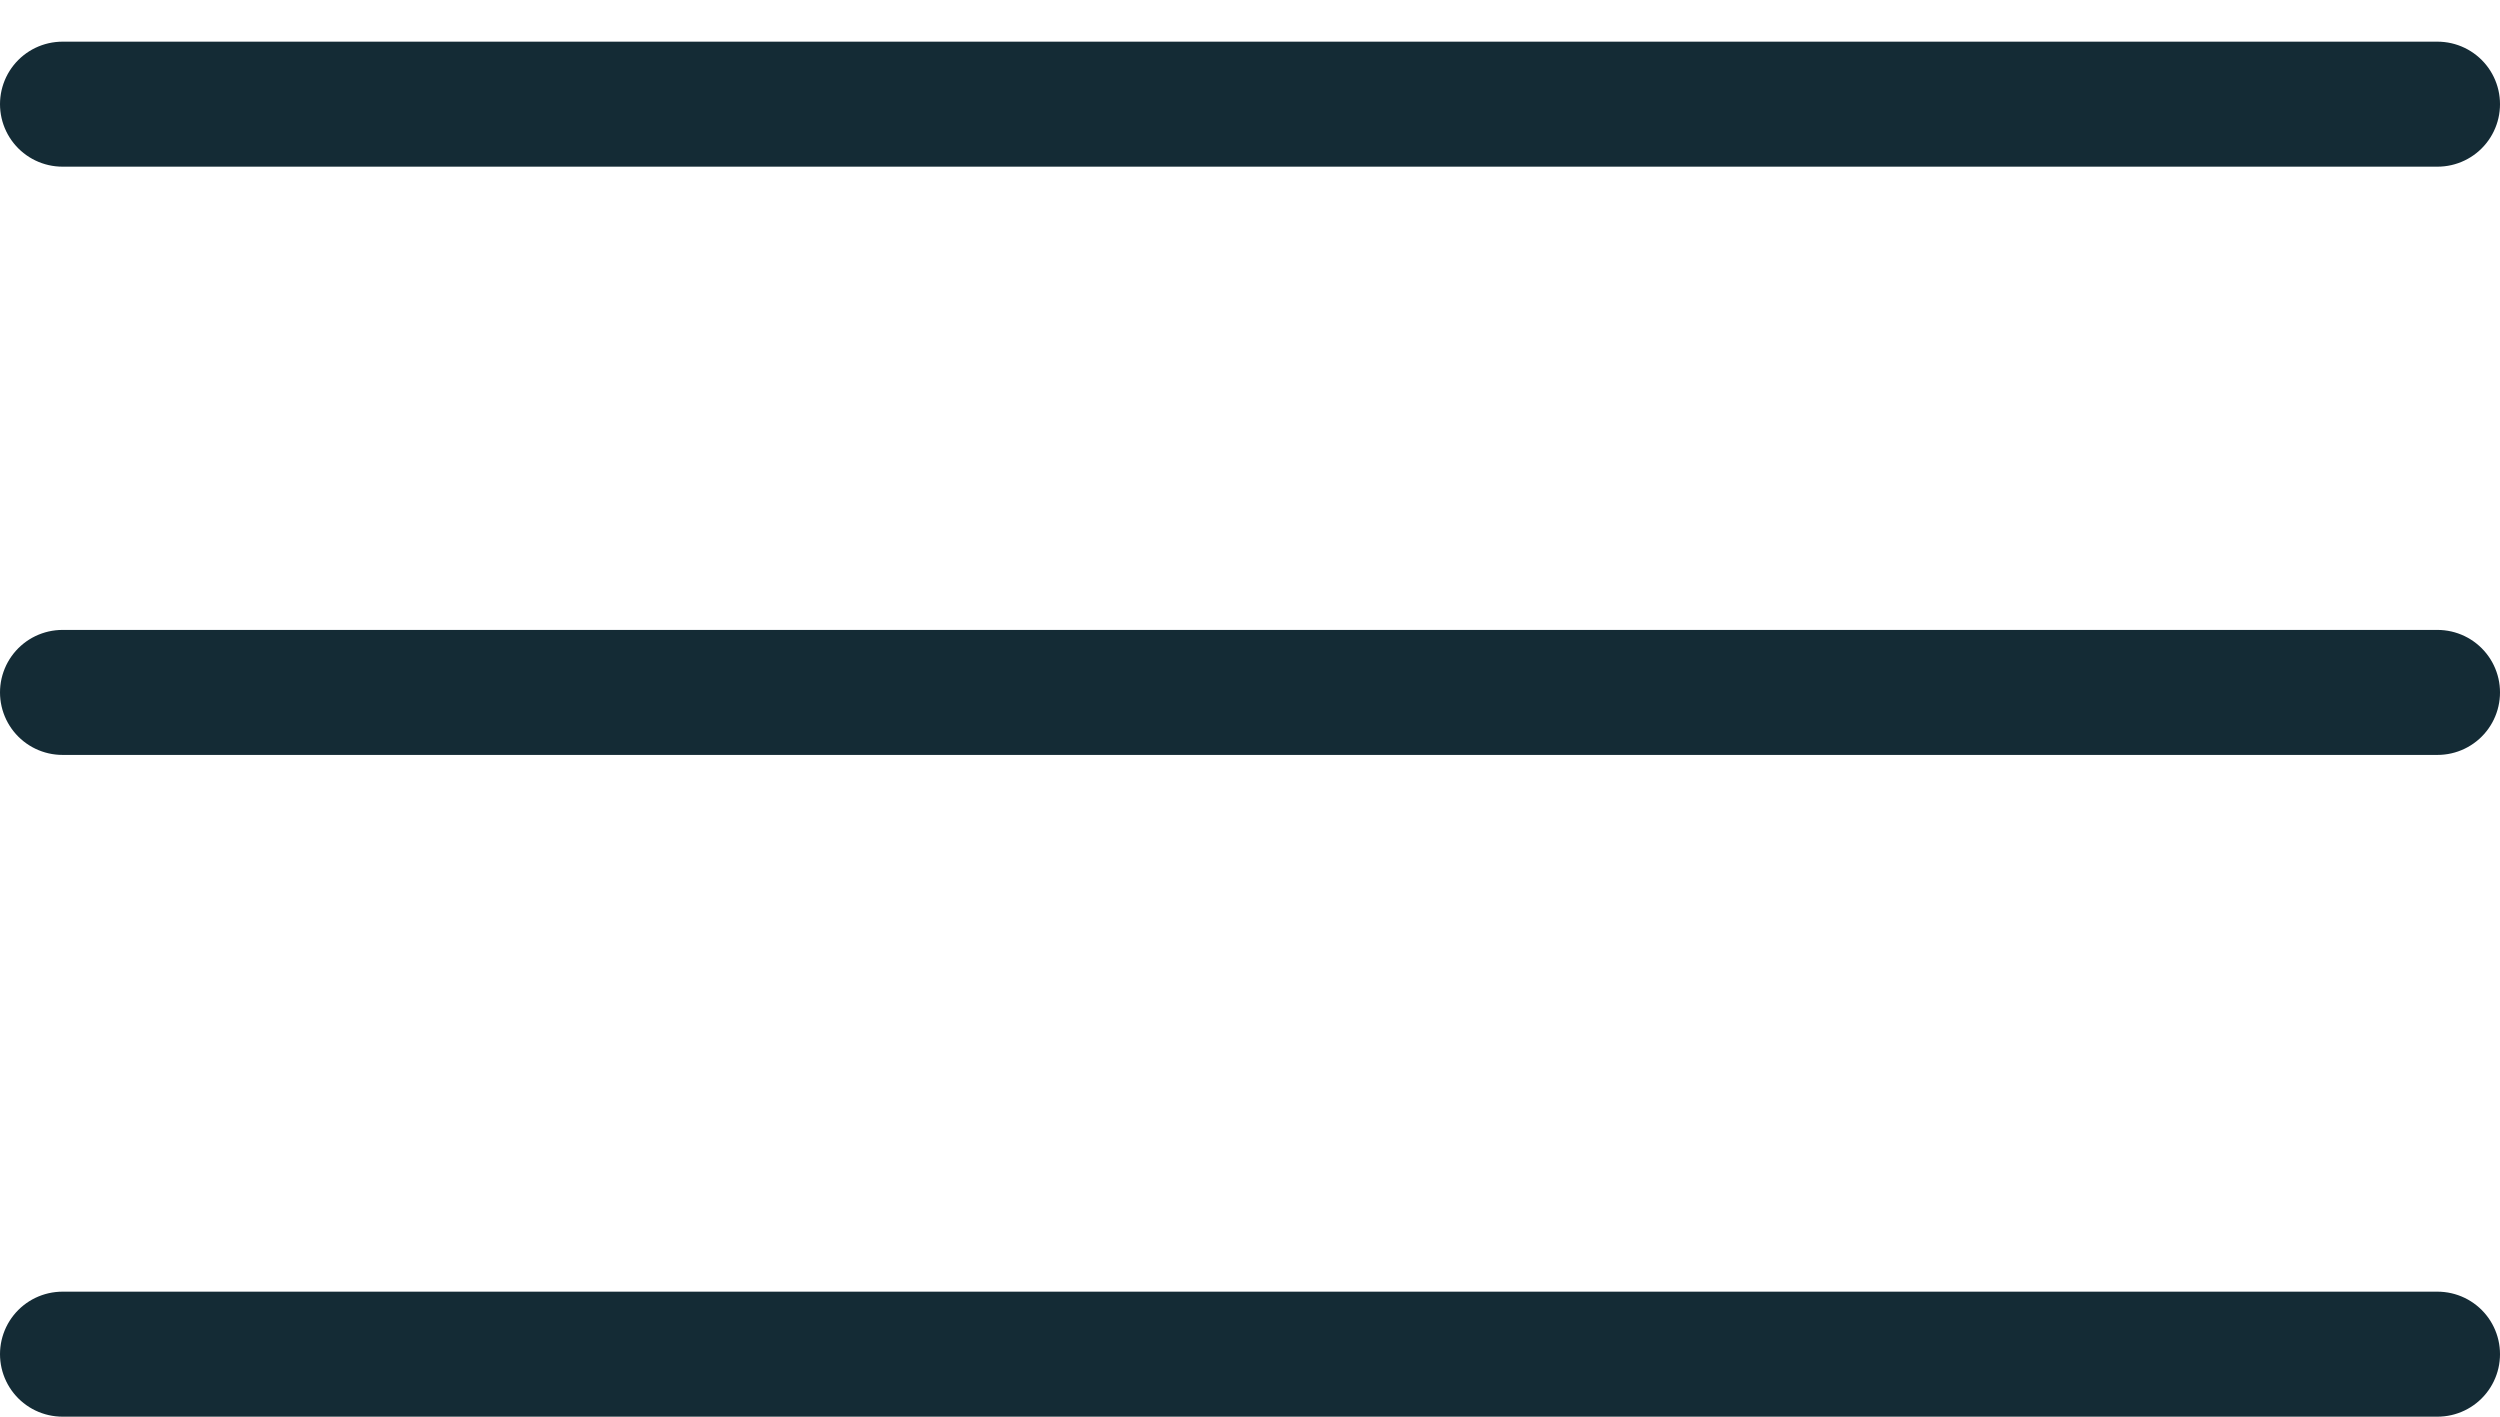 <svg width="30" height="17" viewBox="0 0 30 17" fill="none" xmlns="http://www.w3.org/2000/svg">
<line x1="0.75" y1="1.25" x2="29.25" y2="1.25" stroke="#142B35" stroke-width="1.5" stroke-linecap="round"/>
<line x1="0.75" y1="8.309" x2="29.25" y2="8.309" stroke="#142B35" stroke-width="1.5" stroke-linecap="round"/>
<line x1="0.75" y1="16.25" x2="29.25" y2="16.25" stroke="#142B35" stroke-width="1.5" stroke-linecap="round"/>
</svg>
